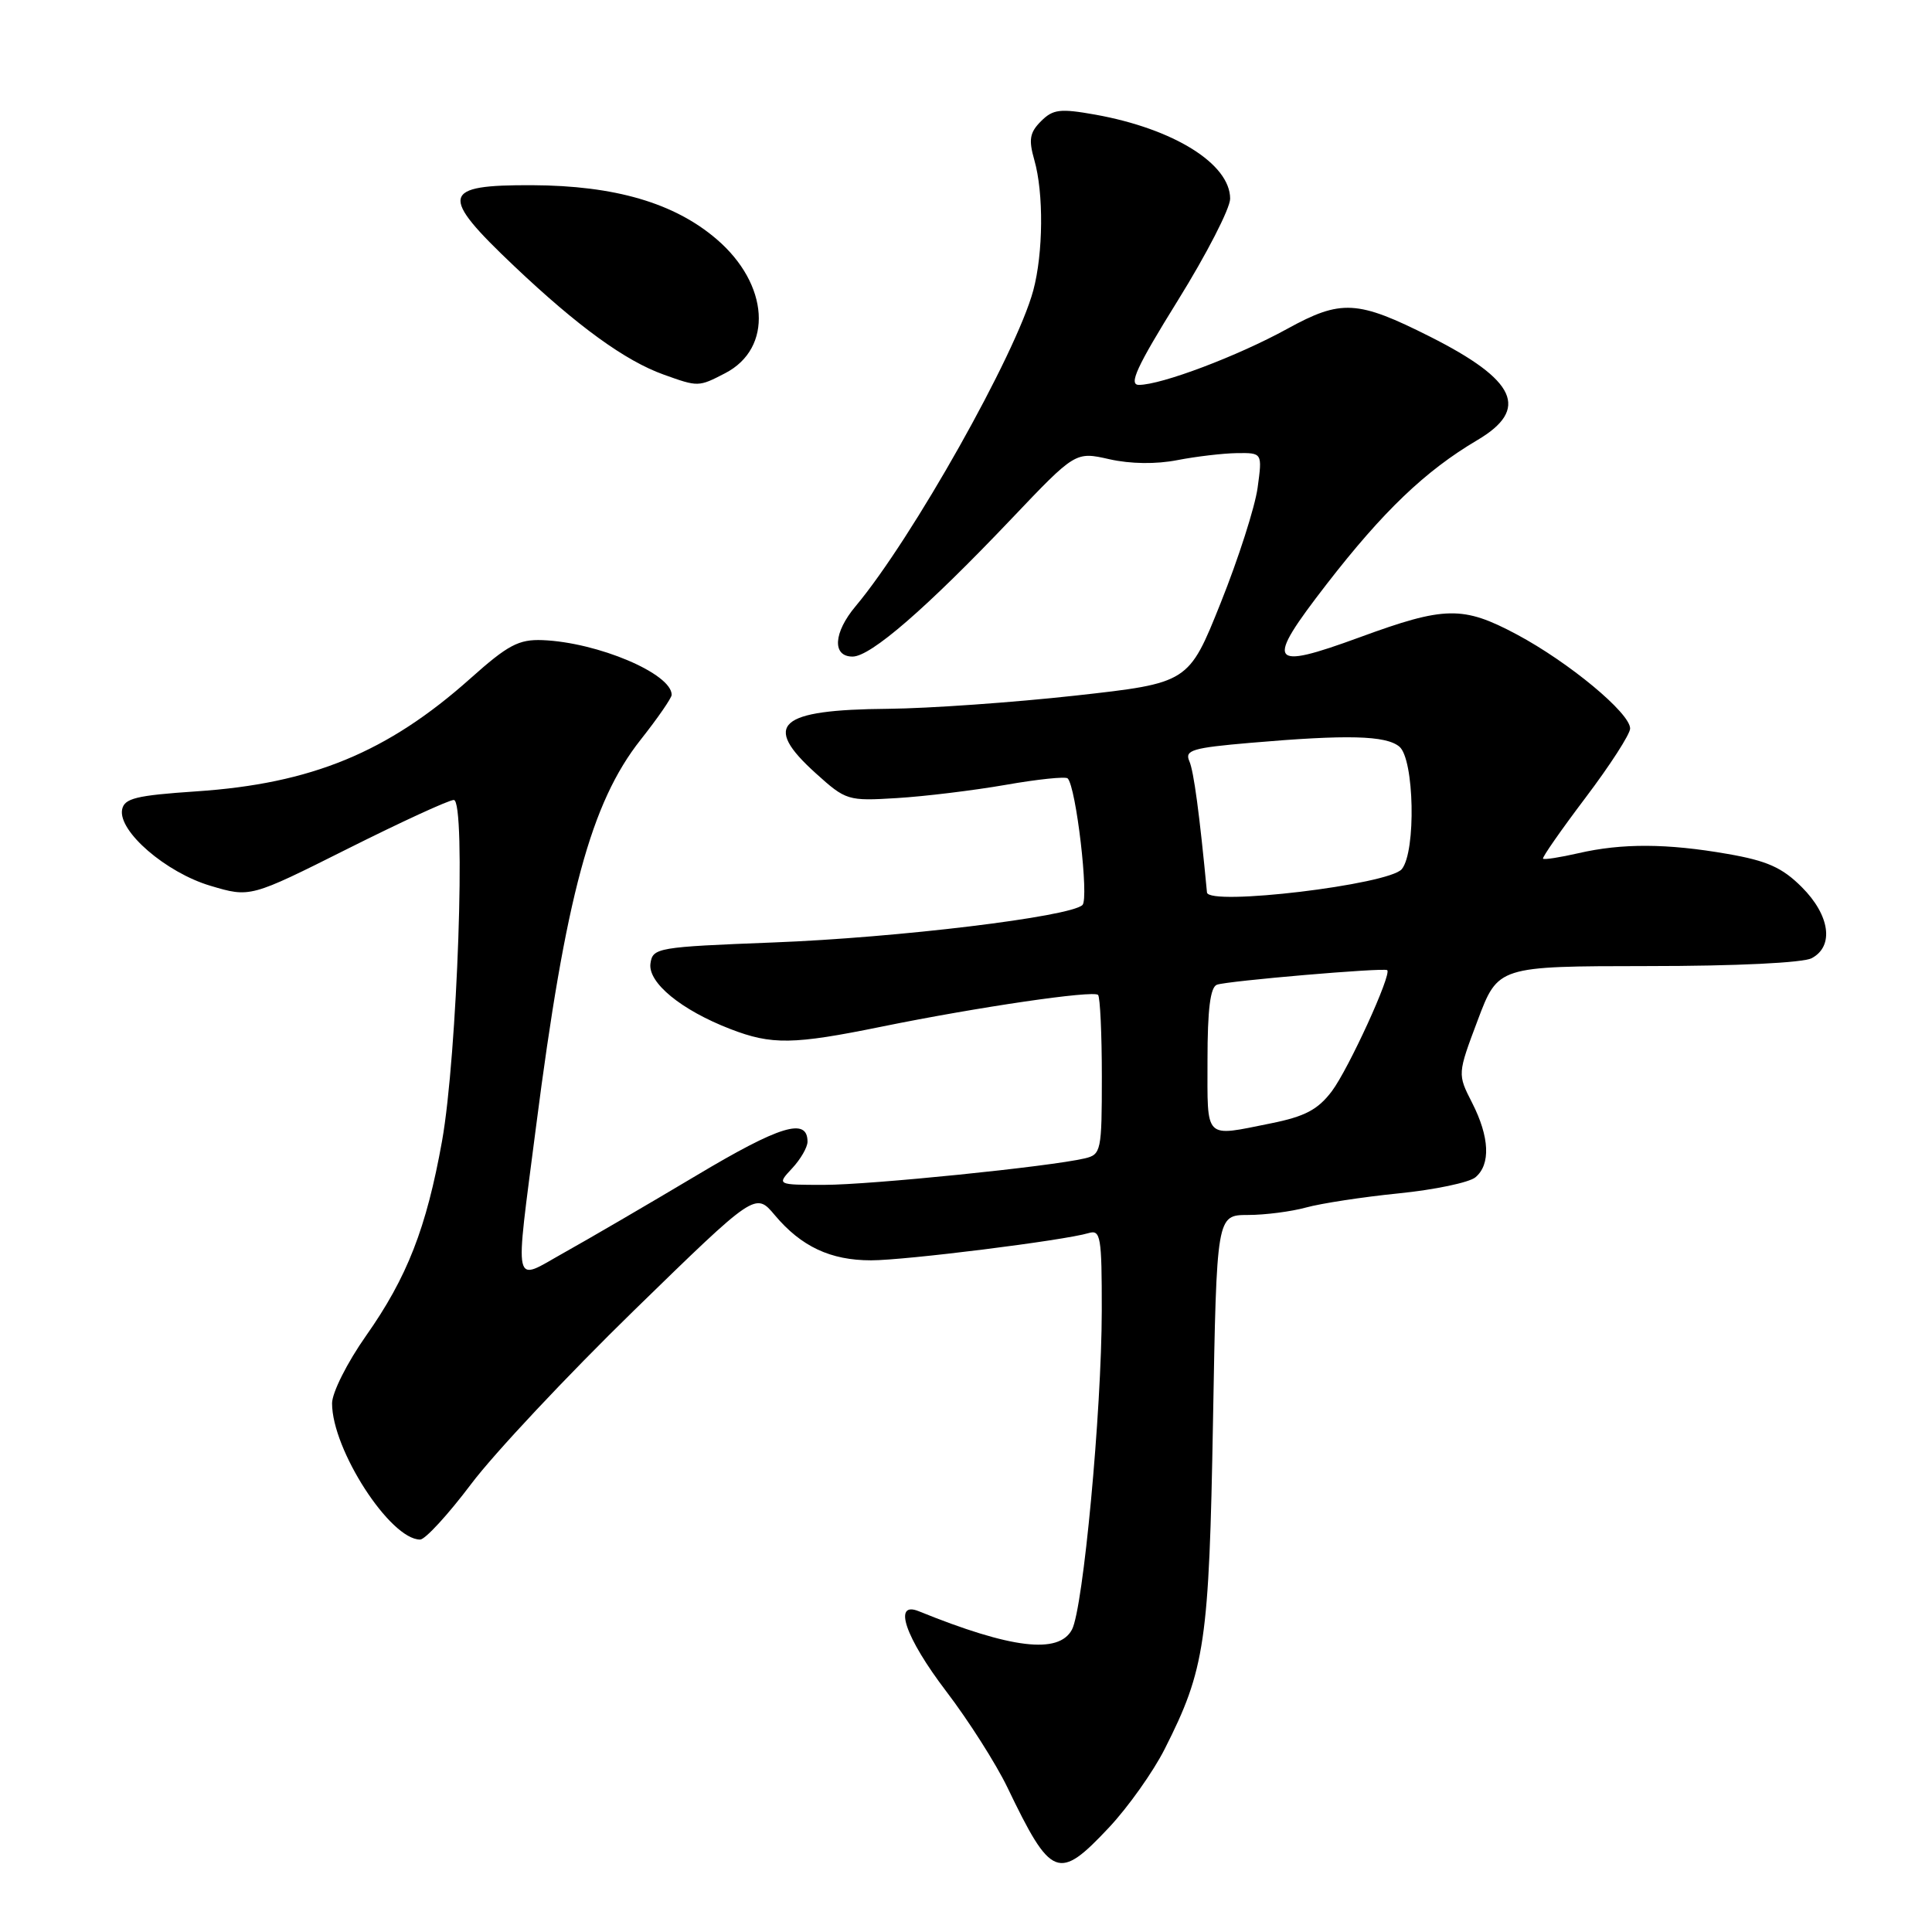 <?xml version="1.0" encoding="UTF-8" standalone="no"?>
<!DOCTYPE svg PUBLIC "-//W3C//DTD SVG 1.1//EN" "http://www.w3.org/Graphics/SVG/1.1/DTD/svg11.dtd" >
<svg xmlns="http://www.w3.org/2000/svg" xmlns:xlink="http://www.w3.org/1999/xlink" version="1.1" viewBox="0 0 256 256">
 <g >
 <path fill="currentColor"
d=" M 146.97 242.13 C 149.48 239.45 152.80 234.78 154.33 231.75 C 159.69 221.16 160.21 217.61 160.73 188.25 C 161.21 161.00 161.21 161.00 165.36 160.99 C 167.63 160.99 171.10 160.54 173.06 160.00 C 175.02 159.46 180.53 158.61 185.31 158.13 C 190.09 157.65 194.67 156.69 195.50 156.00 C 197.54 154.30 197.38 150.67 195.06 146.12 C 193.12 142.32 193.12 142.32 195.81 135.17 C 198.50 128.03 198.50 128.03 218.32 128.01 C 230.04 128.01 238.92 127.58 240.07 126.96 C 243.05 125.37 242.48 121.28 238.75 117.55 C 236.15 114.95 234.15 114.06 228.91 113.15 C 220.90 111.75 214.91 111.72 209.12 113.06 C 206.71 113.61 204.61 113.94 204.46 113.78 C 204.31 113.63 206.85 109.99 210.09 105.70 C 213.34 101.40 216.00 97.28 216.00 96.53 C 216.00 94.48 207.88 87.75 200.97 84.06 C 193.84 80.26 191.44 80.31 180.18 84.44 C 168.07 88.87 167.55 88.05 175.79 77.40 C 183.28 67.73 188.86 62.39 195.75 58.32 C 202.70 54.22 200.95 50.39 189.51 44.62 C 179.86 39.76 177.72 39.64 170.57 43.57 C 164.01 47.18 153.89 51.00 150.91 51.00 C 149.51 51.00 150.61 48.61 156.06 39.83 C 159.88 33.68 163.00 27.61 163.00 26.33 C 163.00 21.72 155.53 17.06 145.13 15.19 C 140.47 14.36 139.53 14.47 137.94 16.06 C 136.44 17.56 136.28 18.49 137.05 21.19 C 138.31 25.57 138.24 33.56 136.91 38.50 C 134.64 46.90 120.86 71.39 113.37 80.33 C 110.43 83.83 110.24 87.00 112.97 87.00 C 115.37 87.00 122.72 80.63 134.00 68.77 C 142.50 59.83 142.50 59.83 147.00 60.85 C 149.80 61.48 153.20 61.52 156.00 60.97 C 158.47 60.49 162.02 60.07 163.89 60.04 C 167.27 60.00 167.27 60.00 166.64 64.63 C 166.29 67.18 164.09 74.04 161.75 79.88 C 157.50 90.50 157.50 90.50 142.50 92.17 C 134.25 93.08 123.08 93.87 117.68 93.92 C 103.10 94.04 100.92 95.99 108.09 102.46 C 112.09 106.07 112.33 106.15 118.84 105.75 C 122.50 105.53 128.98 104.74 133.24 104.00 C 137.50 103.25 141.20 102.87 141.47 103.14 C 142.59 104.26 144.32 119.07 143.43 119.92 C 141.78 121.48 118.94 124.25 102.50 124.88 C 87.10 125.48 86.49 125.58 86.19 127.66 C 85.83 130.20 90.25 133.83 96.77 136.35 C 102.26 138.47 105.09 138.43 116.85 136.03 C 129.57 133.44 144.86 131.20 145.50 131.83 C 145.77 132.11 146.00 136.97 146.00 142.65 C 146.00 152.52 145.90 152.98 143.75 153.49 C 139.16 154.58 115.30 157.00 109.22 157.00 C 102.92 157.00 102.92 157.00 104.96 154.81 C 106.08 153.61 107.00 152.02 107.00 151.28 C 107.00 148.03 103.37 149.13 92.24 155.78 C 85.78 159.63 77.91 164.22 74.75 165.98 C 67.86 169.83 68.20 171.32 71.02 149.35 C 74.95 118.76 78.30 106.36 84.88 98.03 C 87.15 95.16 89.00 92.48 89.00 92.07 C 89.00 89.26 79.20 85.11 71.88 84.82 C 68.74 84.70 67.30 85.46 62.34 89.89 C 51.36 99.69 41.28 103.84 26.01 104.86 C 18.02 105.40 16.47 105.78 16.18 107.27 C 15.64 110.14 21.99 115.62 27.88 117.37 C 33.15 118.94 33.15 118.94 46.06 112.47 C 53.16 108.91 59.49 106.00 60.13 106.00 C 61.78 106.00 60.60 139.87 58.57 151.21 C 56.50 162.73 53.95 169.26 48.50 177.00 C 46.01 180.54 44.00 184.53 44.00 185.95 C 44.00 192.09 51.70 204.00 55.67 204.00 C 56.34 204.00 59.38 200.69 62.43 196.64 C 65.47 192.59 75.20 182.23 84.03 173.62 C 100.10 157.96 100.10 157.96 102.67 161.02 C 106.17 165.18 110.05 167.00 115.42 167.00 C 119.95 167.00 140.98 164.37 144.25 163.39 C 145.84 162.91 146.00 163.84 145.99 173.68 C 145.97 187.05 143.53 213.14 142.04 215.93 C 140.28 219.22 134.01 218.47 121.75 213.50 C 118.27 212.08 119.94 216.97 125.38 224.11 C 128.34 227.99 131.98 233.72 133.48 236.83 C 139.30 248.93 140.24 249.30 146.97 242.13 Z  M 96.09 49.45 C 102.47 46.15 101.92 37.66 94.95 31.69 C 89.35 26.89 81.48 24.59 70.52 24.54 C 58.43 24.49 58.14 25.79 68.15 35.28 C 76.57 43.26 82.86 47.82 87.95 49.64 C 92.52 51.28 92.56 51.28 96.09 49.45 Z  M 160.00 140.47 C 160.00 133.75 160.37 130.80 161.25 130.48 C 162.67 129.97 183.34 128.20 183.81 128.55 C 184.46 129.04 178.69 141.65 176.47 144.60 C 174.62 147.04 172.92 147.94 168.40 148.85 C 159.47 150.64 160.00 151.17 160.00 140.47 Z  M 159.93 118.25 C 158.95 107.93 158.18 102.17 157.59 100.85 C 156.95 99.40 158.00 99.09 165.68 98.43 C 178.54 97.32 183.63 97.45 185.42 98.93 C 187.40 100.57 187.65 112.82 185.75 115.16 C 184.08 117.22 160.10 120.09 159.93 118.25 Z "/>
</g>
</svg>